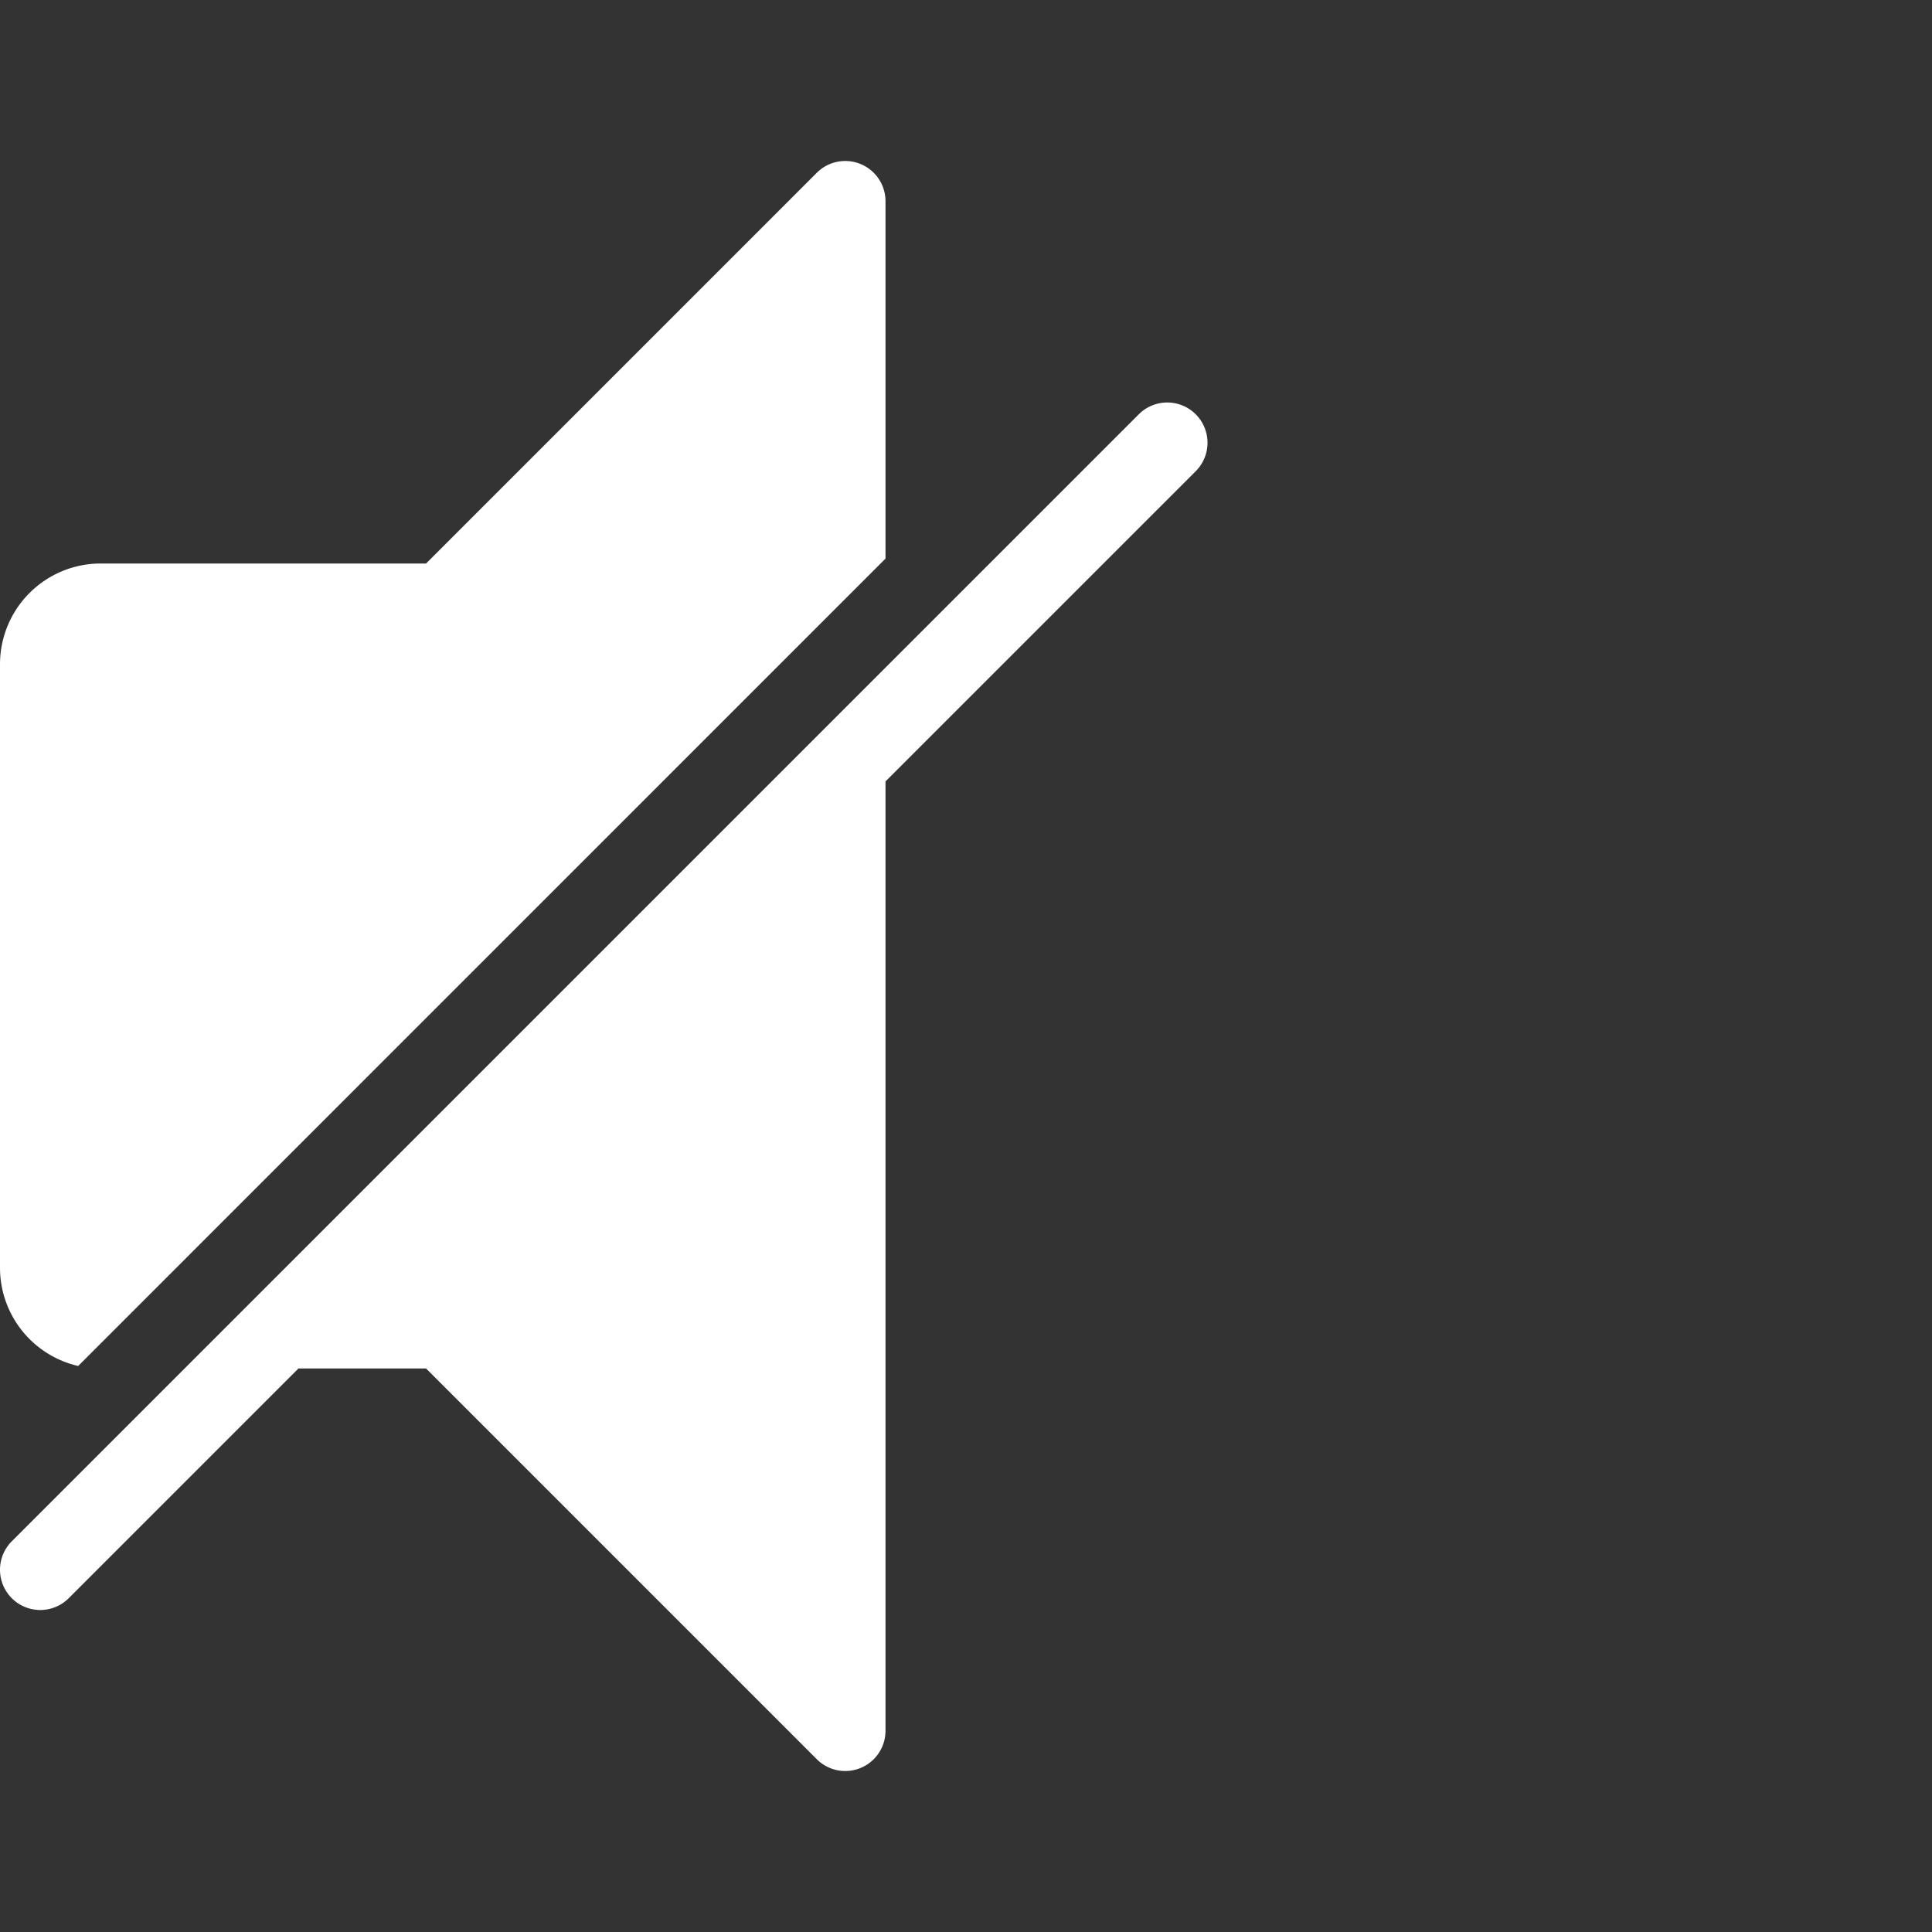 <?xml version="1.0" standalone="no"?><!DOCTYPE svg PUBLIC "-//W3C//DTD SVG 1.1//EN" "http://www.w3.org/Graphics/SVG/1.1/DTD/svg11.dtd"><svg t="1674376025419" class="icon" viewBox="0 0 1024 1024" version="1.1" xmlns="http://www.w3.org/2000/svg" p-id="1400" xmlns:xlink="http://www.w3.org/1999/xlink" width="200" height="200"><rect x="0" y="0" width="1024" height="1024" fill="#333333" stroke="none"/><path d="M0.002 672V352a53.393 53.393 0 0 1 53.333-53.333h172.5l207.08-207.087A21.333 21.333 0 0 1 469.336 106.667v189.413L41.436 724A53.42 53.42 0 0 1 0.002 672z m633.753-452.42a21.333 21.333 0 0 0-30.173 0l-597.333 597.333a21.333 21.333 0 0 0 30.173 30.173L158.169 725.333h67.667l207.08 207.087A21.333 21.333 0 0 0 469.336 917.333V414.167l164.42-164.413a21.333 21.333 0 0 0 0-30.173z" fill="#ffffff" p-id="1401"></path></svg>